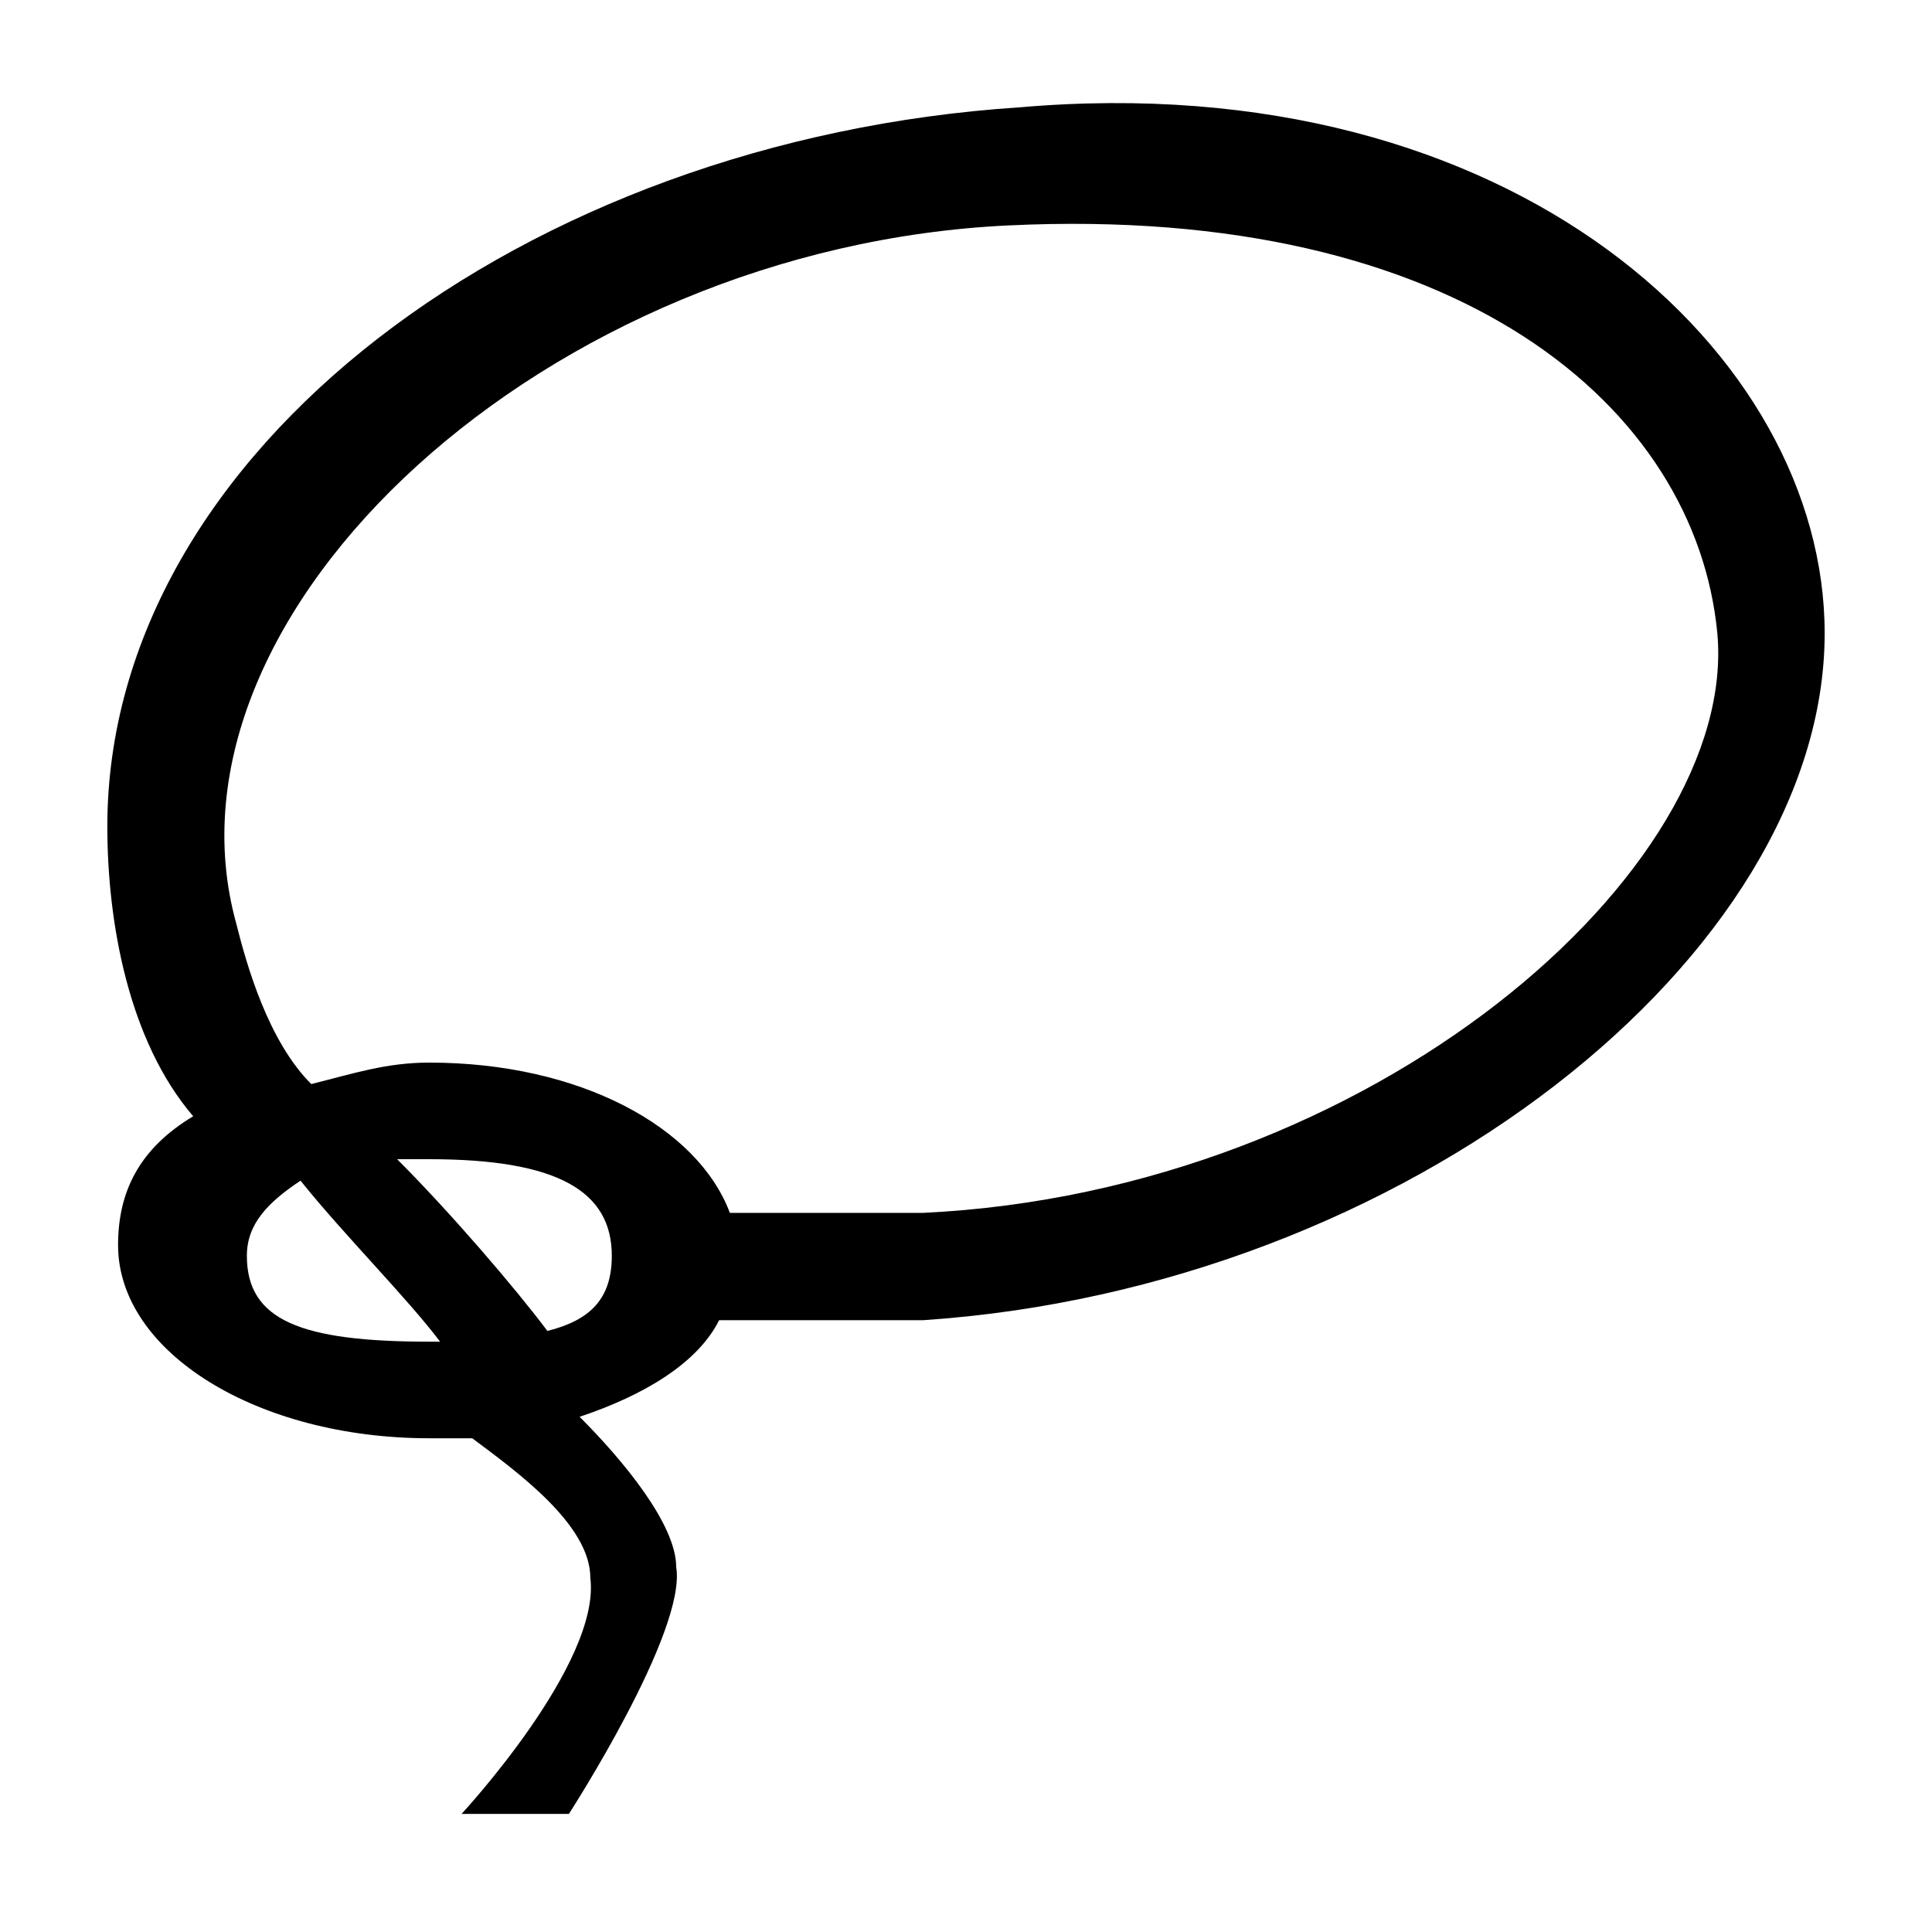 <?xml version="1.0" encoding="utf-8"?>
<!-- Generator: Adobe Illustrator 20.1.0, SVG Export Plug-In . SVG Version: 6.00 Build 0)  -->
<svg version="1.1" id="SP_RegionSelect_Lg_N" xmlns="http://www.w3.org/2000/svg" xmlns:xlink="http://www.w3.org/1999/xlink"
	 x="0px" y="0px" viewBox="0 0 18 18" style="enable-background:new 0 0 18 18;" xml:space="preserve">
<g id="content">
	<g id="SP_RegionSelect_Lg_N.png">
		<path d="M4.1,12.5H4c-1.2,0-1.7-0.2-1.7-0.8c0-0.3,0.2-0.5,0.5-0.7C3.2,11.5,3.8,12.1,4.1,12.5z M4,10.8c1.2,0,1.7,0.3,1.7,0.9
			c0,0.4-0.2,0.6-0.6,0.7c-0.3-0.4-0.9-1.1-1.4-1.6C3.8,10.8,3.9,10.8,4,10.8z M8.6,12.3C13.1,12,17,8.9,17,5.9
			c0-2.6-2.9-5.3-7.5-4.9C4.9,1.3,1,4.2,1,7.7c0,0.9,0.2,2,0.8,2.7c-0.5,0.3-0.7,0.7-0.7,1.2c0,1,1.3,1.8,2.9,1.8c0.1,0,0.2,0,0.4,0
			c0.4,0.3,1.1,0.8,1.1,1.3c0.1,0.8-1.2,2.2-1.2,2.2h1c0,0,1.1-1.7,1-2.3c0-0.4-0.5-1-0.9-1.4C6,13,6.5,12.7,6.7,12.3
			C7.2,12.3,7.8,12.3,8.6,12.3z M9.4,2.1c4.2-0.2,6.4,1.7,6.6,3.8c0.2,2.2-3.2,5.2-7.4,5.4c-0.7,0-1.2,0-1.8,0
			C6.5,10.5,5.4,9.9,4,9.9c-0.4,0-0.7,0.1-1.1,0.2C2.5,9.7,2.3,9,2.2,8.6C1.4,5.7,5.1,2.3,9.4,2.1z"/>
	</g>
</g>
</svg>
